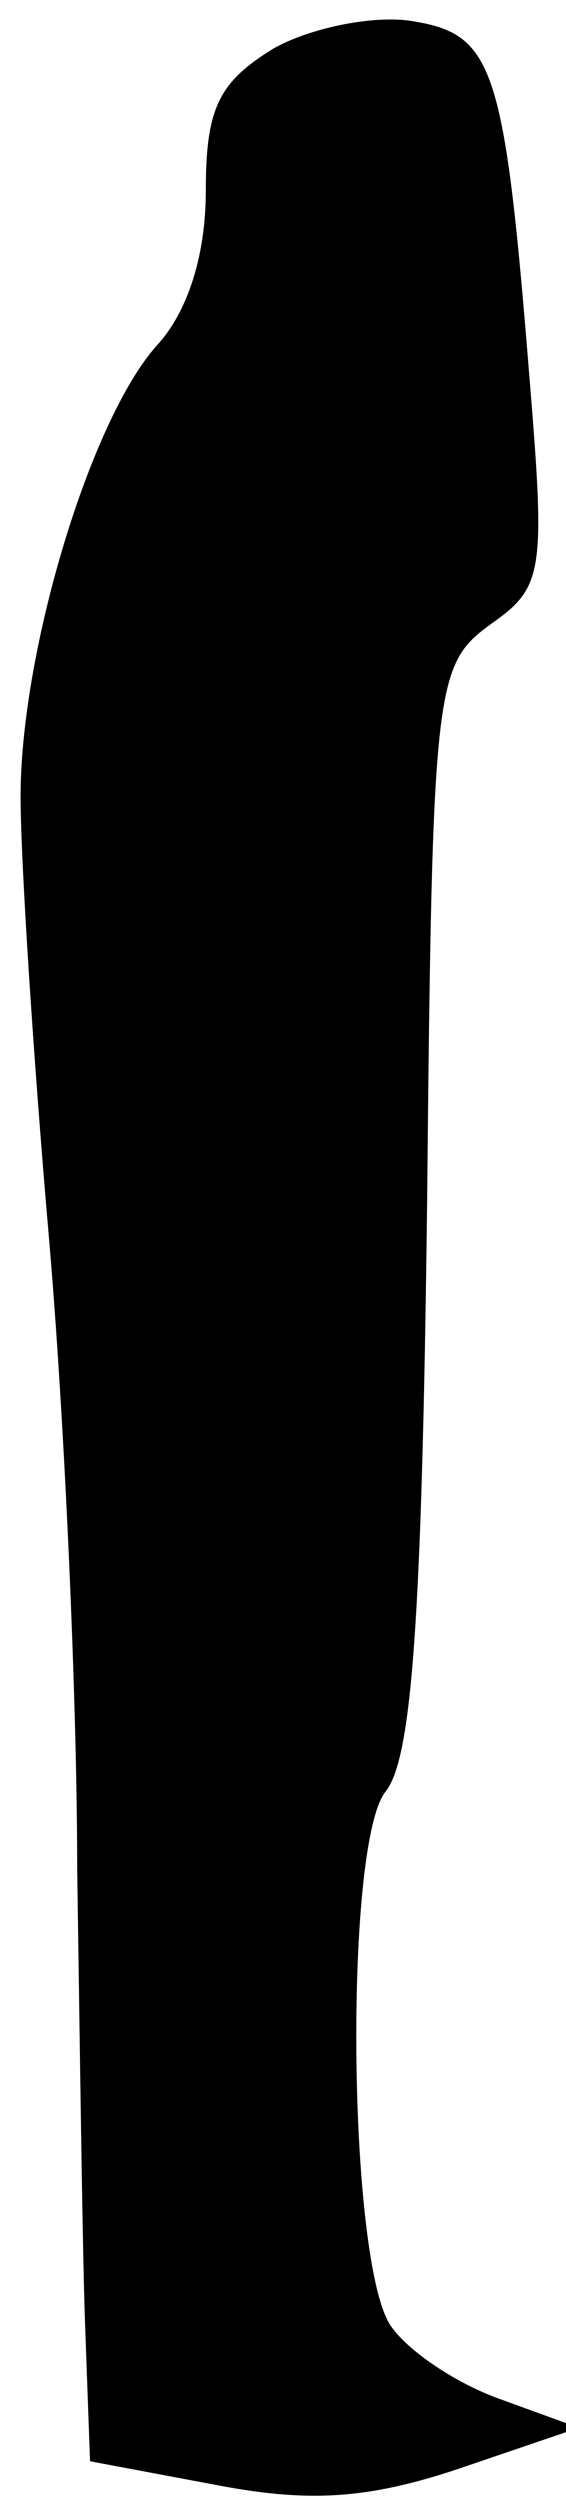 <?xml version="1.0" standalone="no"?>
<!DOCTYPE svg PUBLIC "-//W3C//DTD SVG 20010904//EN"
 "http://www.w3.org/TR/2001/REC-SVG-20010904/DTD/svg10.dtd">
<svg version="1.0" xmlns="http://www.w3.org/2000/svg"
 width="22pt" height="97pt" viewBox="0 0 22 97"
 preserveAspectRatio="xMidYMid meet">
<g transform="translate(0,97) scale(0.1,-0.1)"
fill="#000000" stroke="none">
<path fill="#000000" stroke="none" d="M106 951 c-21 -13 -26 -23 -26 -55 0
-25 -7 -47 -19 -60 -26 -29 -53 -119 -53 -175 0 -25 5 -102 11 -171 6 -69 11
-179 11 -245 1 -66 2 -145 3 -175 l2 -55 48 -9 c36 -7 59 -6 95 6 l47 16 -33
12 c-18 7 -36 20 -41 29 -16 29 -17 187 -1 206 10 13 14 65 16 227 2 204 3
210 25 226 20 14 21 20 15 93 -10 125 -14 136 -47 141 -15 2 -39 -3 -53 -11z"/>
</g>
</svg>
